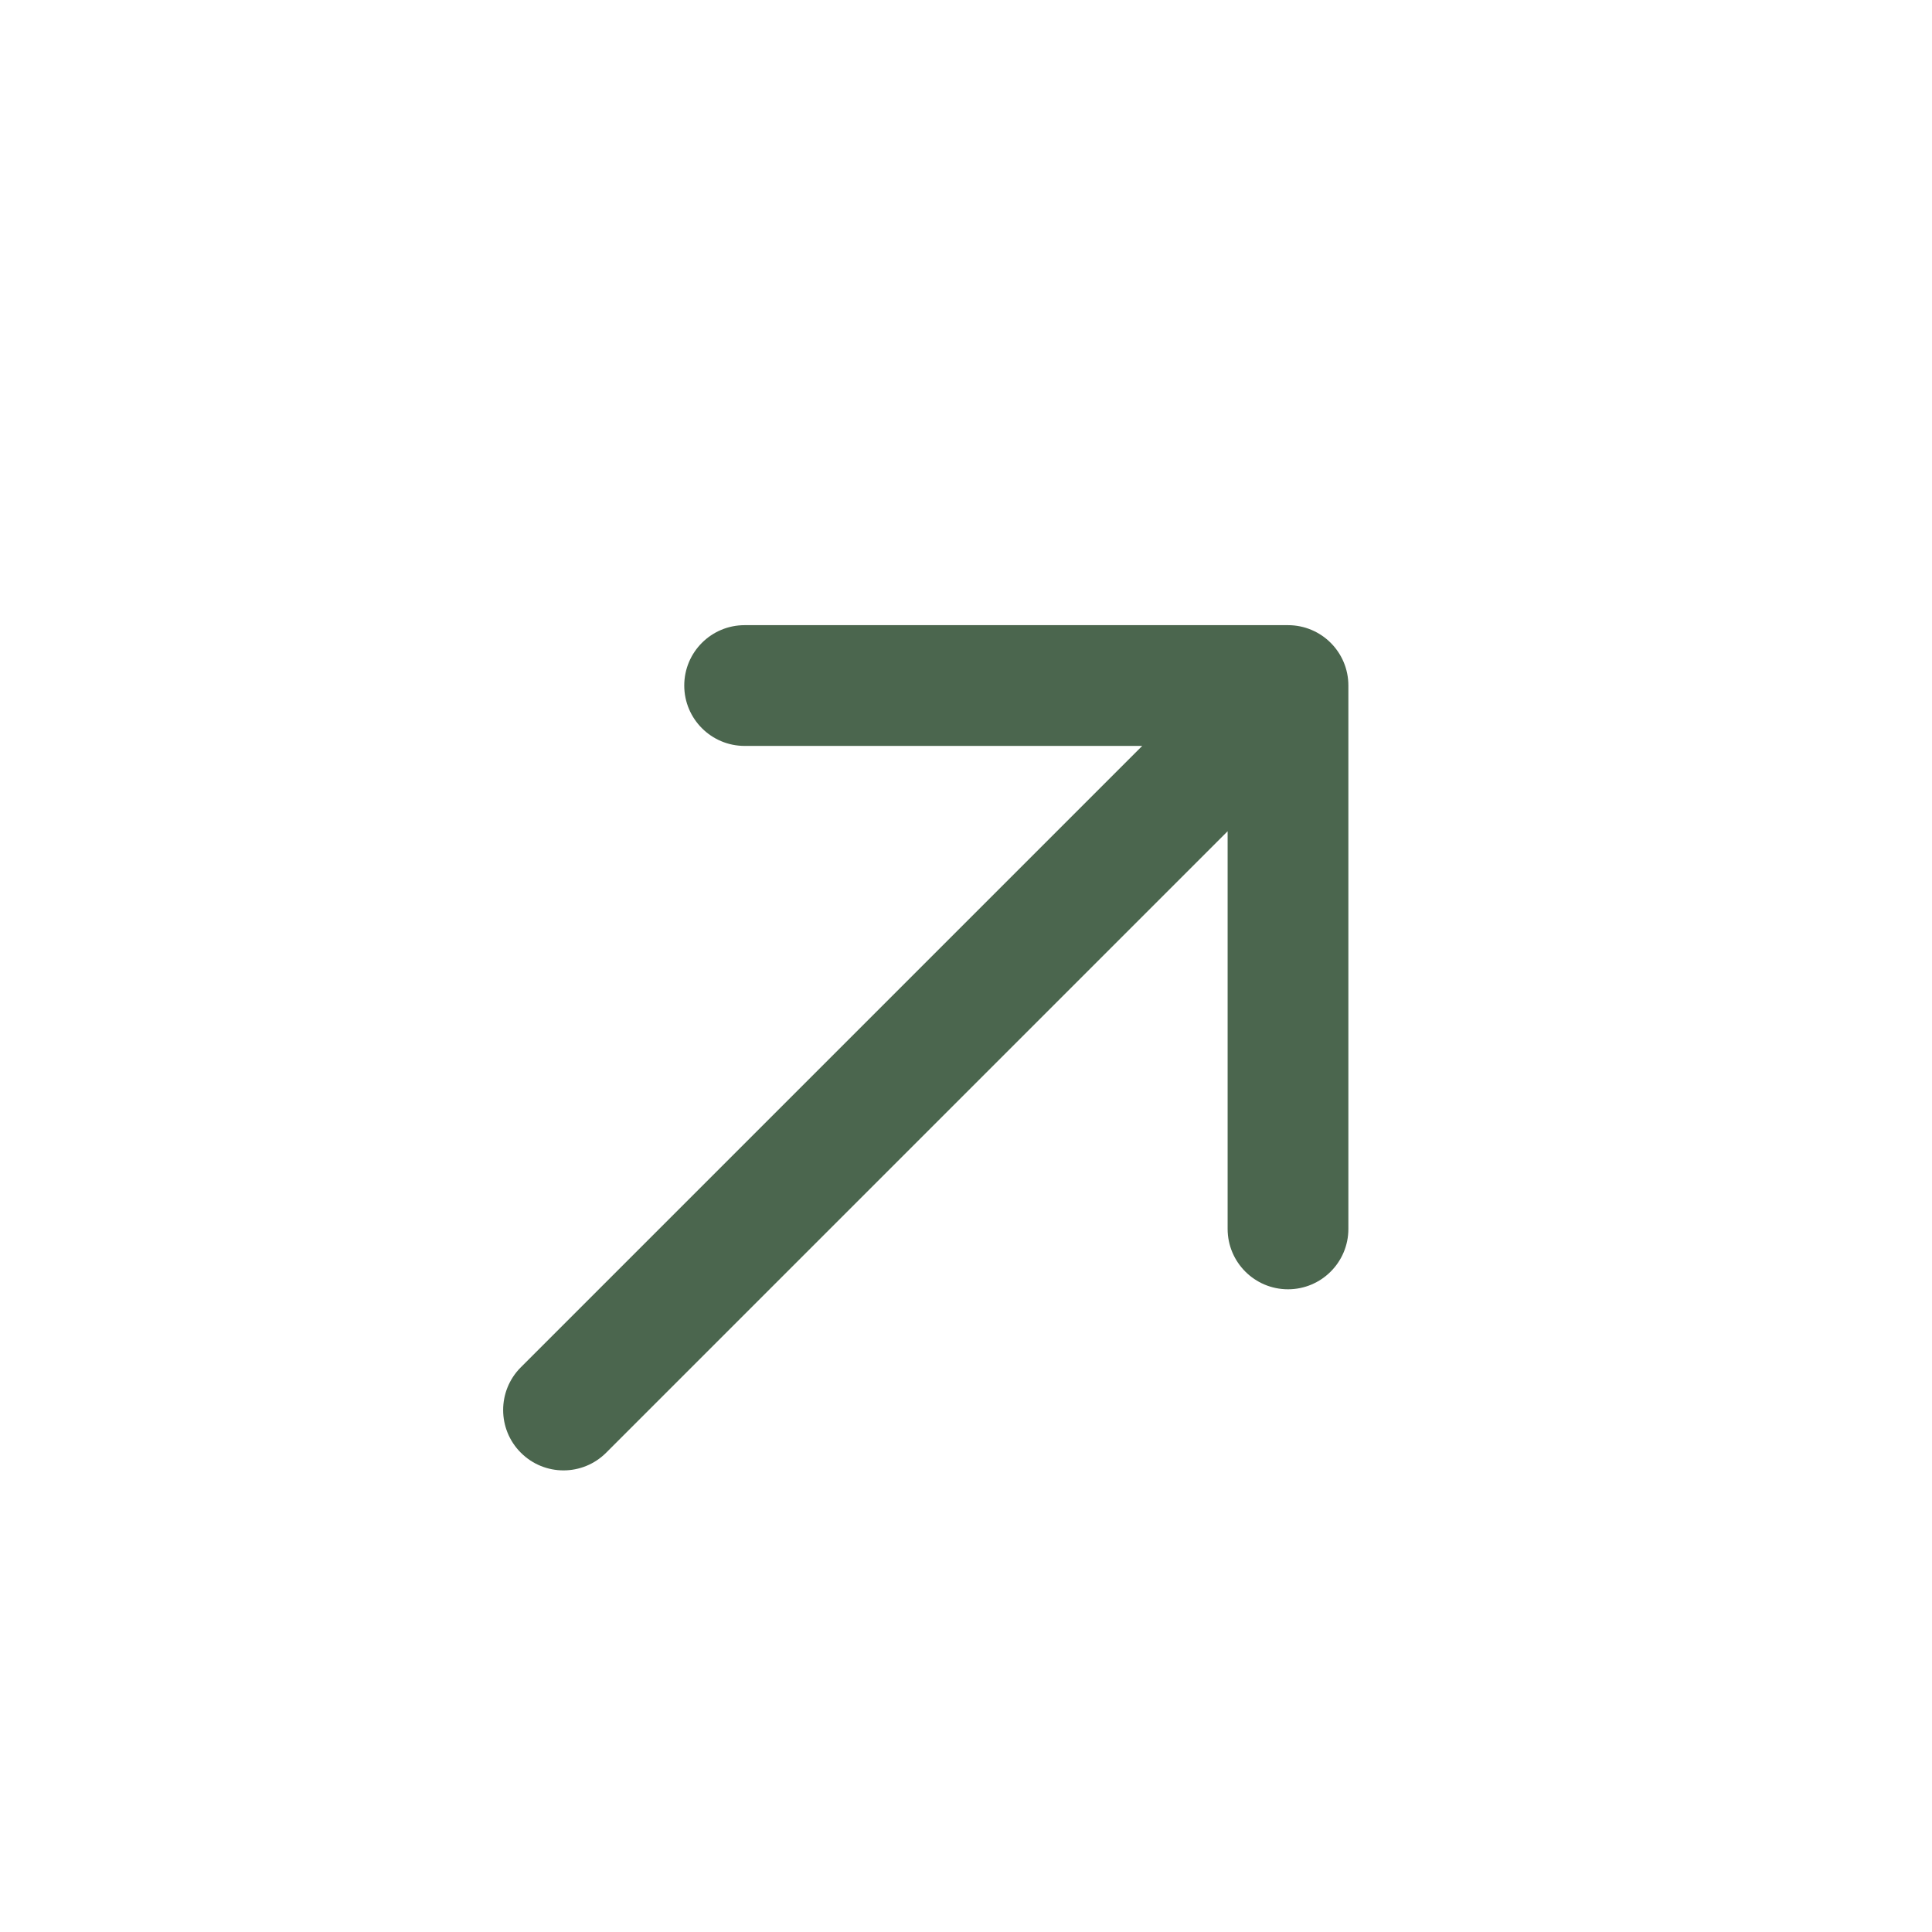 <svg width="24" height="24" viewBox="0 0 24 24" fill="none" xmlns="http://www.w3.org/2000/svg">
<g id="ic:twotone-arrow-outward">
<path id="Arrow" d="M6.47 16.985C6.177 17.278 6.177 17.753 6.47 18.046C6.763 18.339 7.237 18.339 7.53 18.046L6.47 16.985ZM16.75 8.516C16.75 8.101 16.414 7.766 16 7.766L9.25 7.766C8.836 7.766 8.5 8.101 8.5 8.516C8.5 8.93 8.836 9.266 9.25 9.266H15.25V15.266C15.25 15.68 15.586 16.016 16 16.016C16.414 16.016 16.75 15.68 16.75 15.266L16.75 8.516ZM7.53 18.046L16.53 9.046L15.47 7.985L6.47 16.985L7.53 18.046Z" fill="#4B664E"/>
</g>
</svg>
